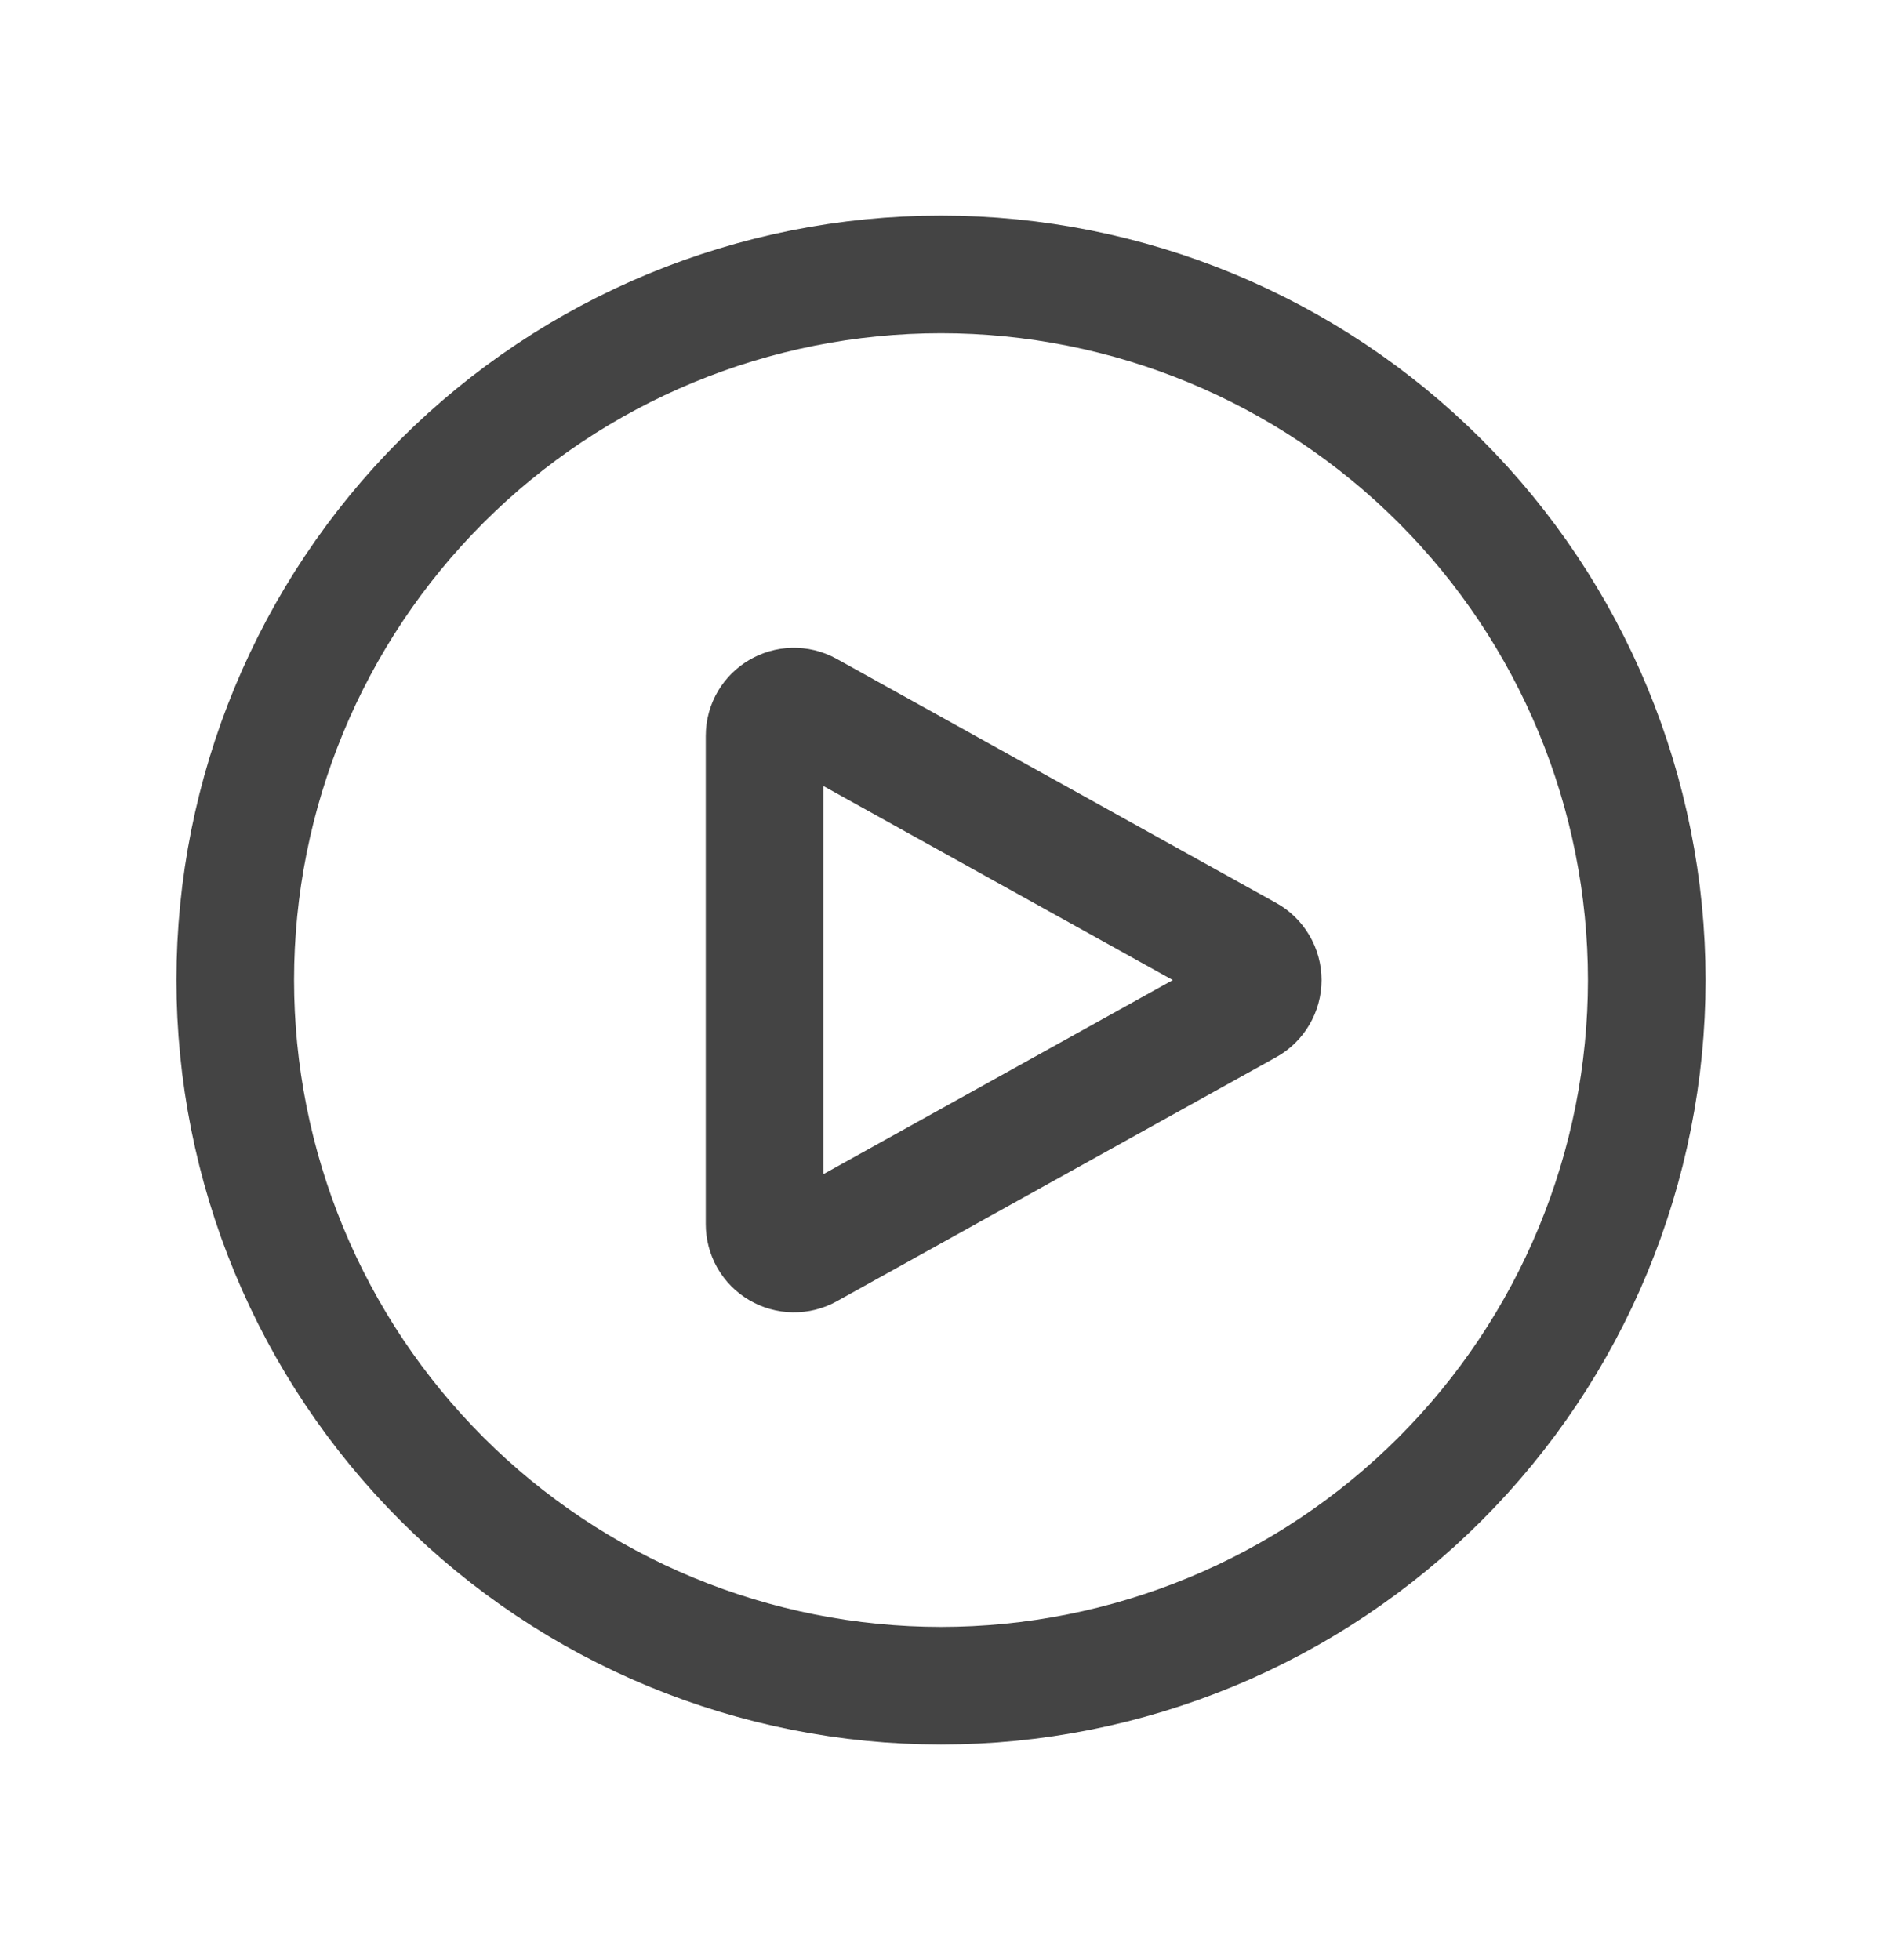 <svg width="24" height="25" viewBox="0 0 24 25" fill="none" xmlns="http://www.w3.org/2000/svg">
<path d="M21 12.5C21 13.682 20.767 14.852 20.315 15.944C19.863 17.036 19.2 18.028 18.364 18.864C17.528 19.7 16.536 20.363 15.444 20.815C14.352 21.267 13.182 21.5 12 21.5C10.818 21.5 9.648 21.267 8.556 20.815C7.464 20.363 6.472 19.7 5.636 18.864C4.8 18.028 4.137 17.036 3.685 15.944C3.233 14.852 3 13.682 3 12.5C3 10.113 3.948 7.824 5.636 6.136C7.324 4.448 9.613 3.5 12 3.5C14.387 3.5 16.676 4.448 18.364 6.136C20.052 7.824 21 10.113 21 12.5Z" stroke="#444444" stroke-width="1.5" stroke-linecap="round" stroke-linejoin="round"/>
<path d="M15.91 12.172C15.969 12.204 16.017 12.252 16.051 12.31C16.085 12.367 16.103 12.433 16.103 12.5C16.103 12.567 16.085 12.633 16.051 12.69C16.017 12.748 15.969 12.796 15.91 12.828L10.307 15.941C10.25 15.973 10.185 15.989 10.12 15.988C10.055 15.987 9.991 15.969 9.935 15.936C9.878 15.903 9.832 15.856 9.799 15.799C9.767 15.742 9.75 15.678 9.75 15.613V9.387C9.75 9.101 10.057 8.921 10.307 9.06L15.91 12.172Z" stroke="#444444" stroke-width="1.5" stroke-linecap="round" stroke-linejoin="round"/>
</svg>
